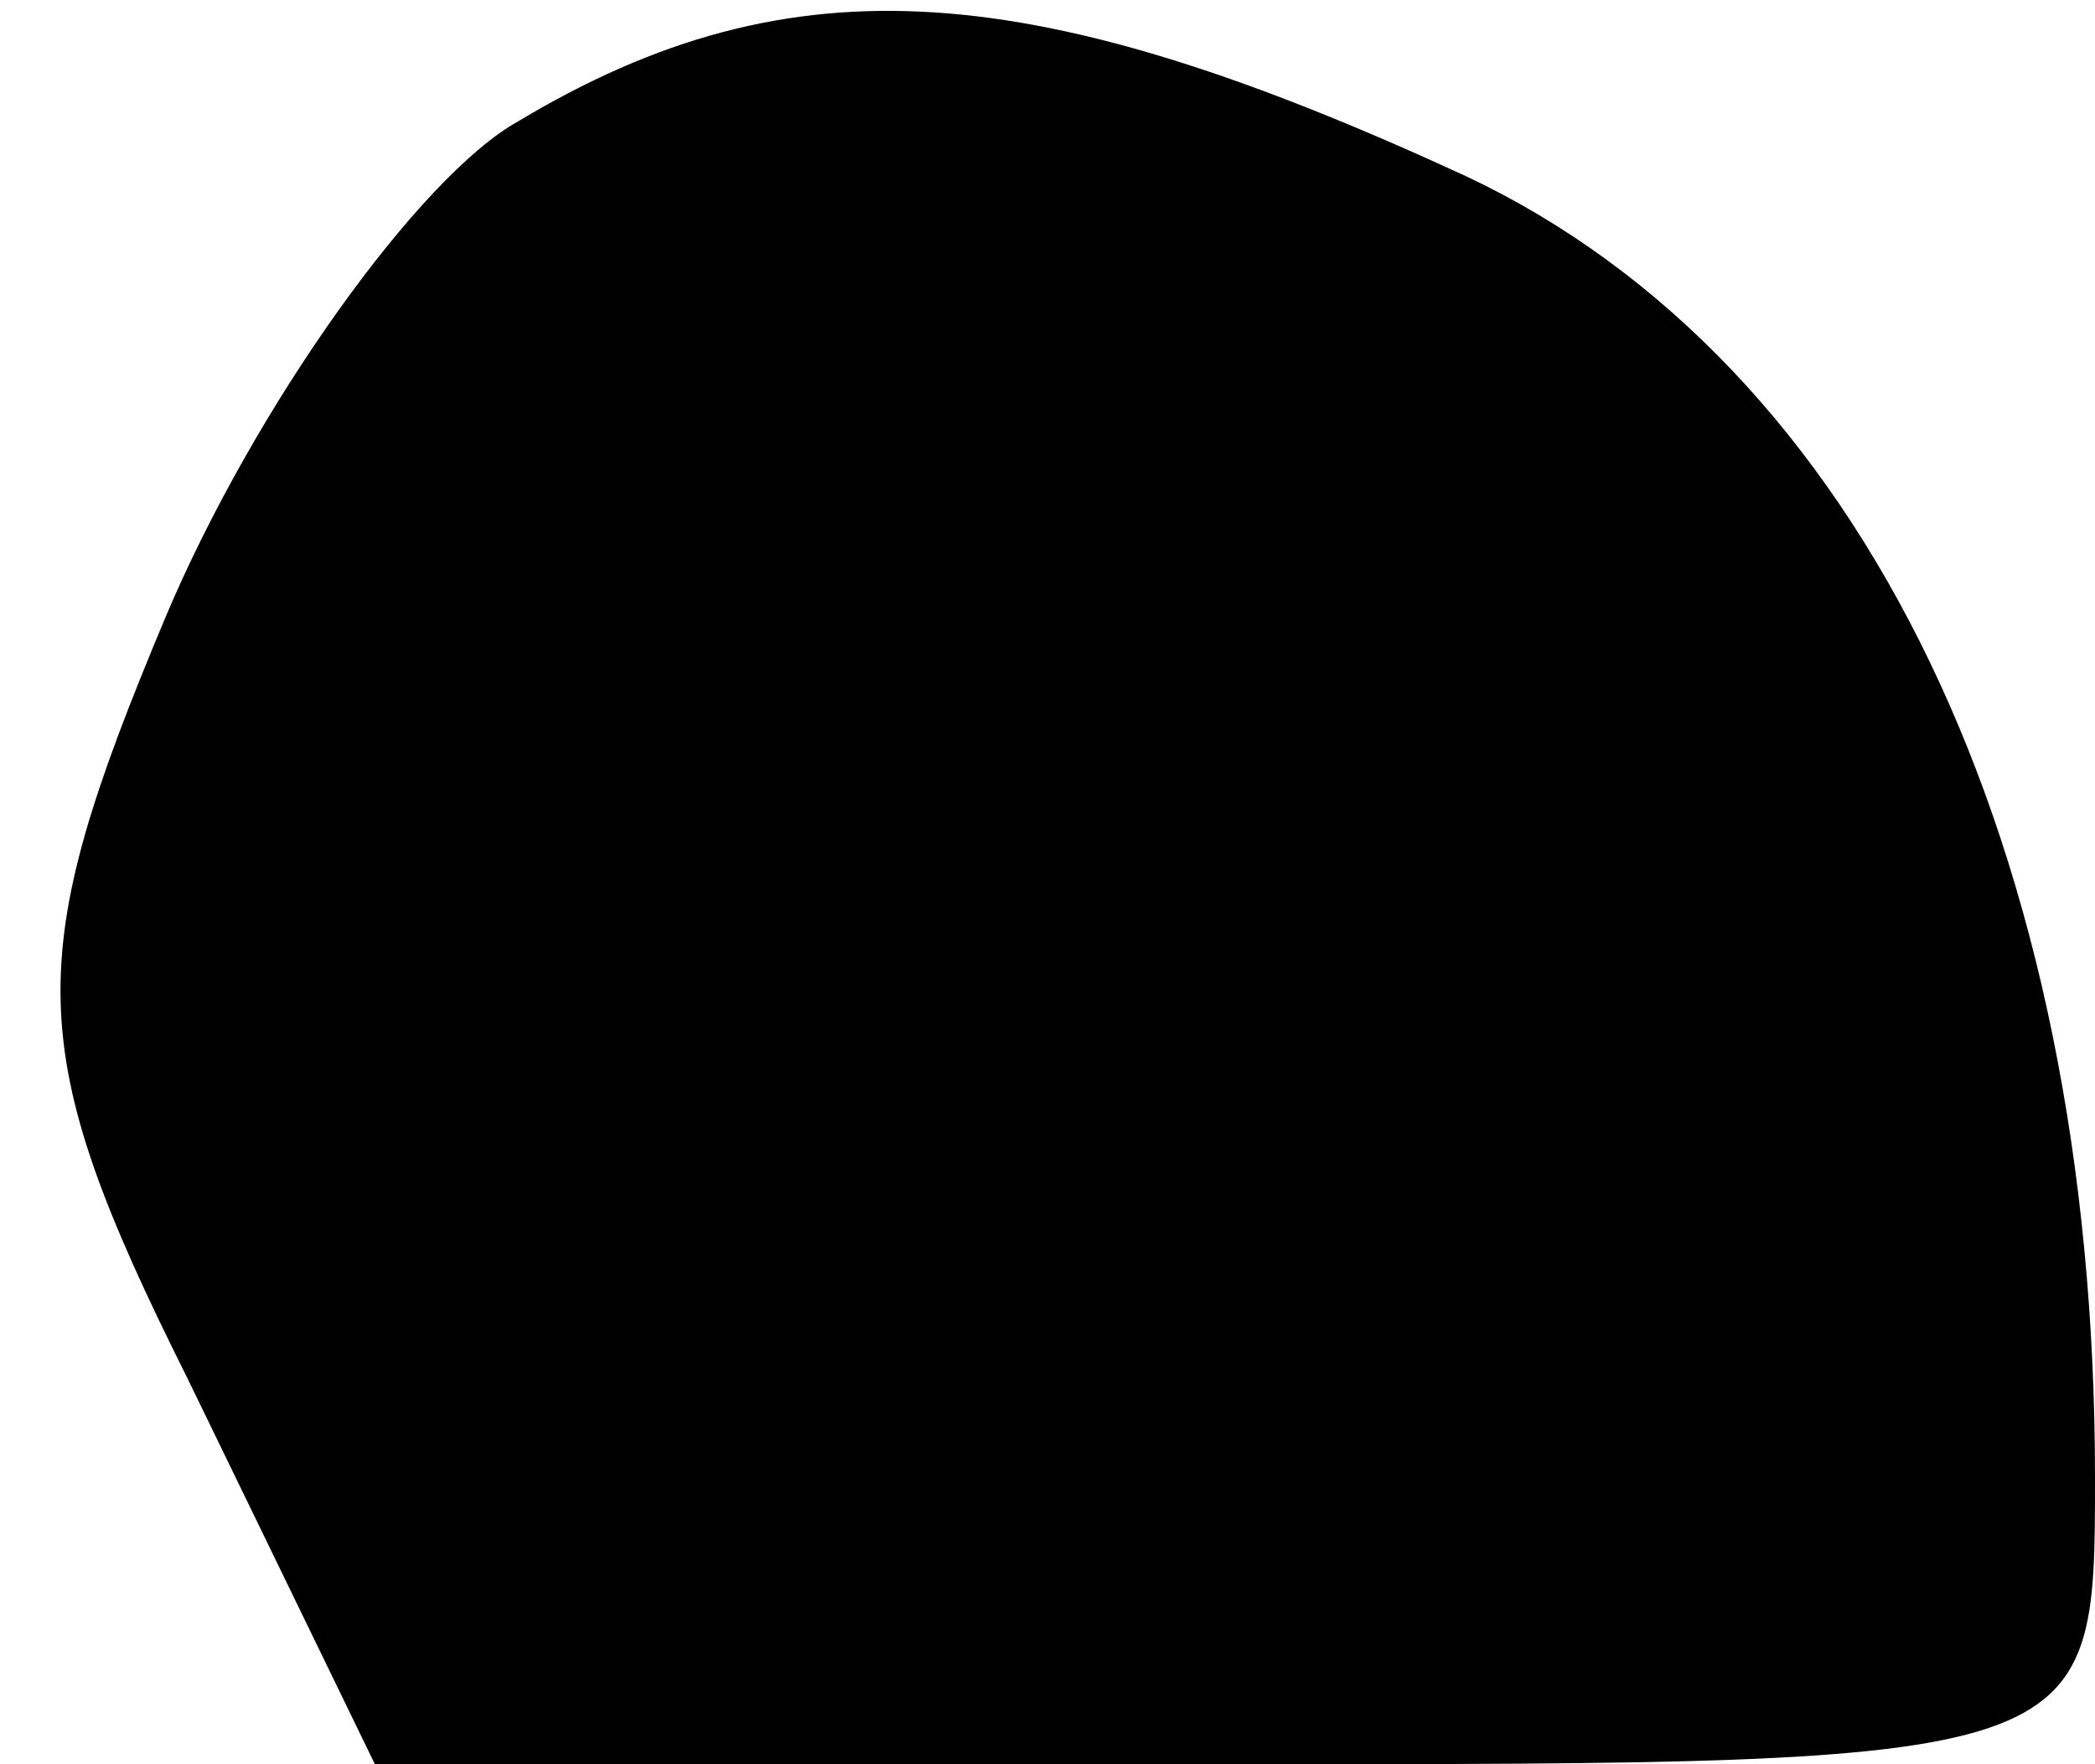 <?xml version="1.0" standalone="no"?>
<!DOCTYPE svg PUBLIC "-//W3C//DTD SVG 20010904//EN"
 "http://www.w3.org/TR/2001/REC-SVG-20010904/DTD/svg10.dtd">
<svg version="1.0" xmlns="http://www.w3.org/2000/svg"
 width="19pt" height="16pt" viewBox="0 0 19 16"
 preserveAspectRatio="xMidYMid meet">
<g transform="translate(0,16) scale(0.1,-0.1)"
fill="#000000" stroke="none">
<path fill="#000000" stroke="none" d="M47 149 c-9 -5 -24 -26 -32 -45 -13
-31 -13 -39 2 -69 l17 -35 78 0 c78 0 78 0 78 26 0 57 -21 101 -57 118 -39 18
-61 20 -86 5z"/>
</g>
</svg>
